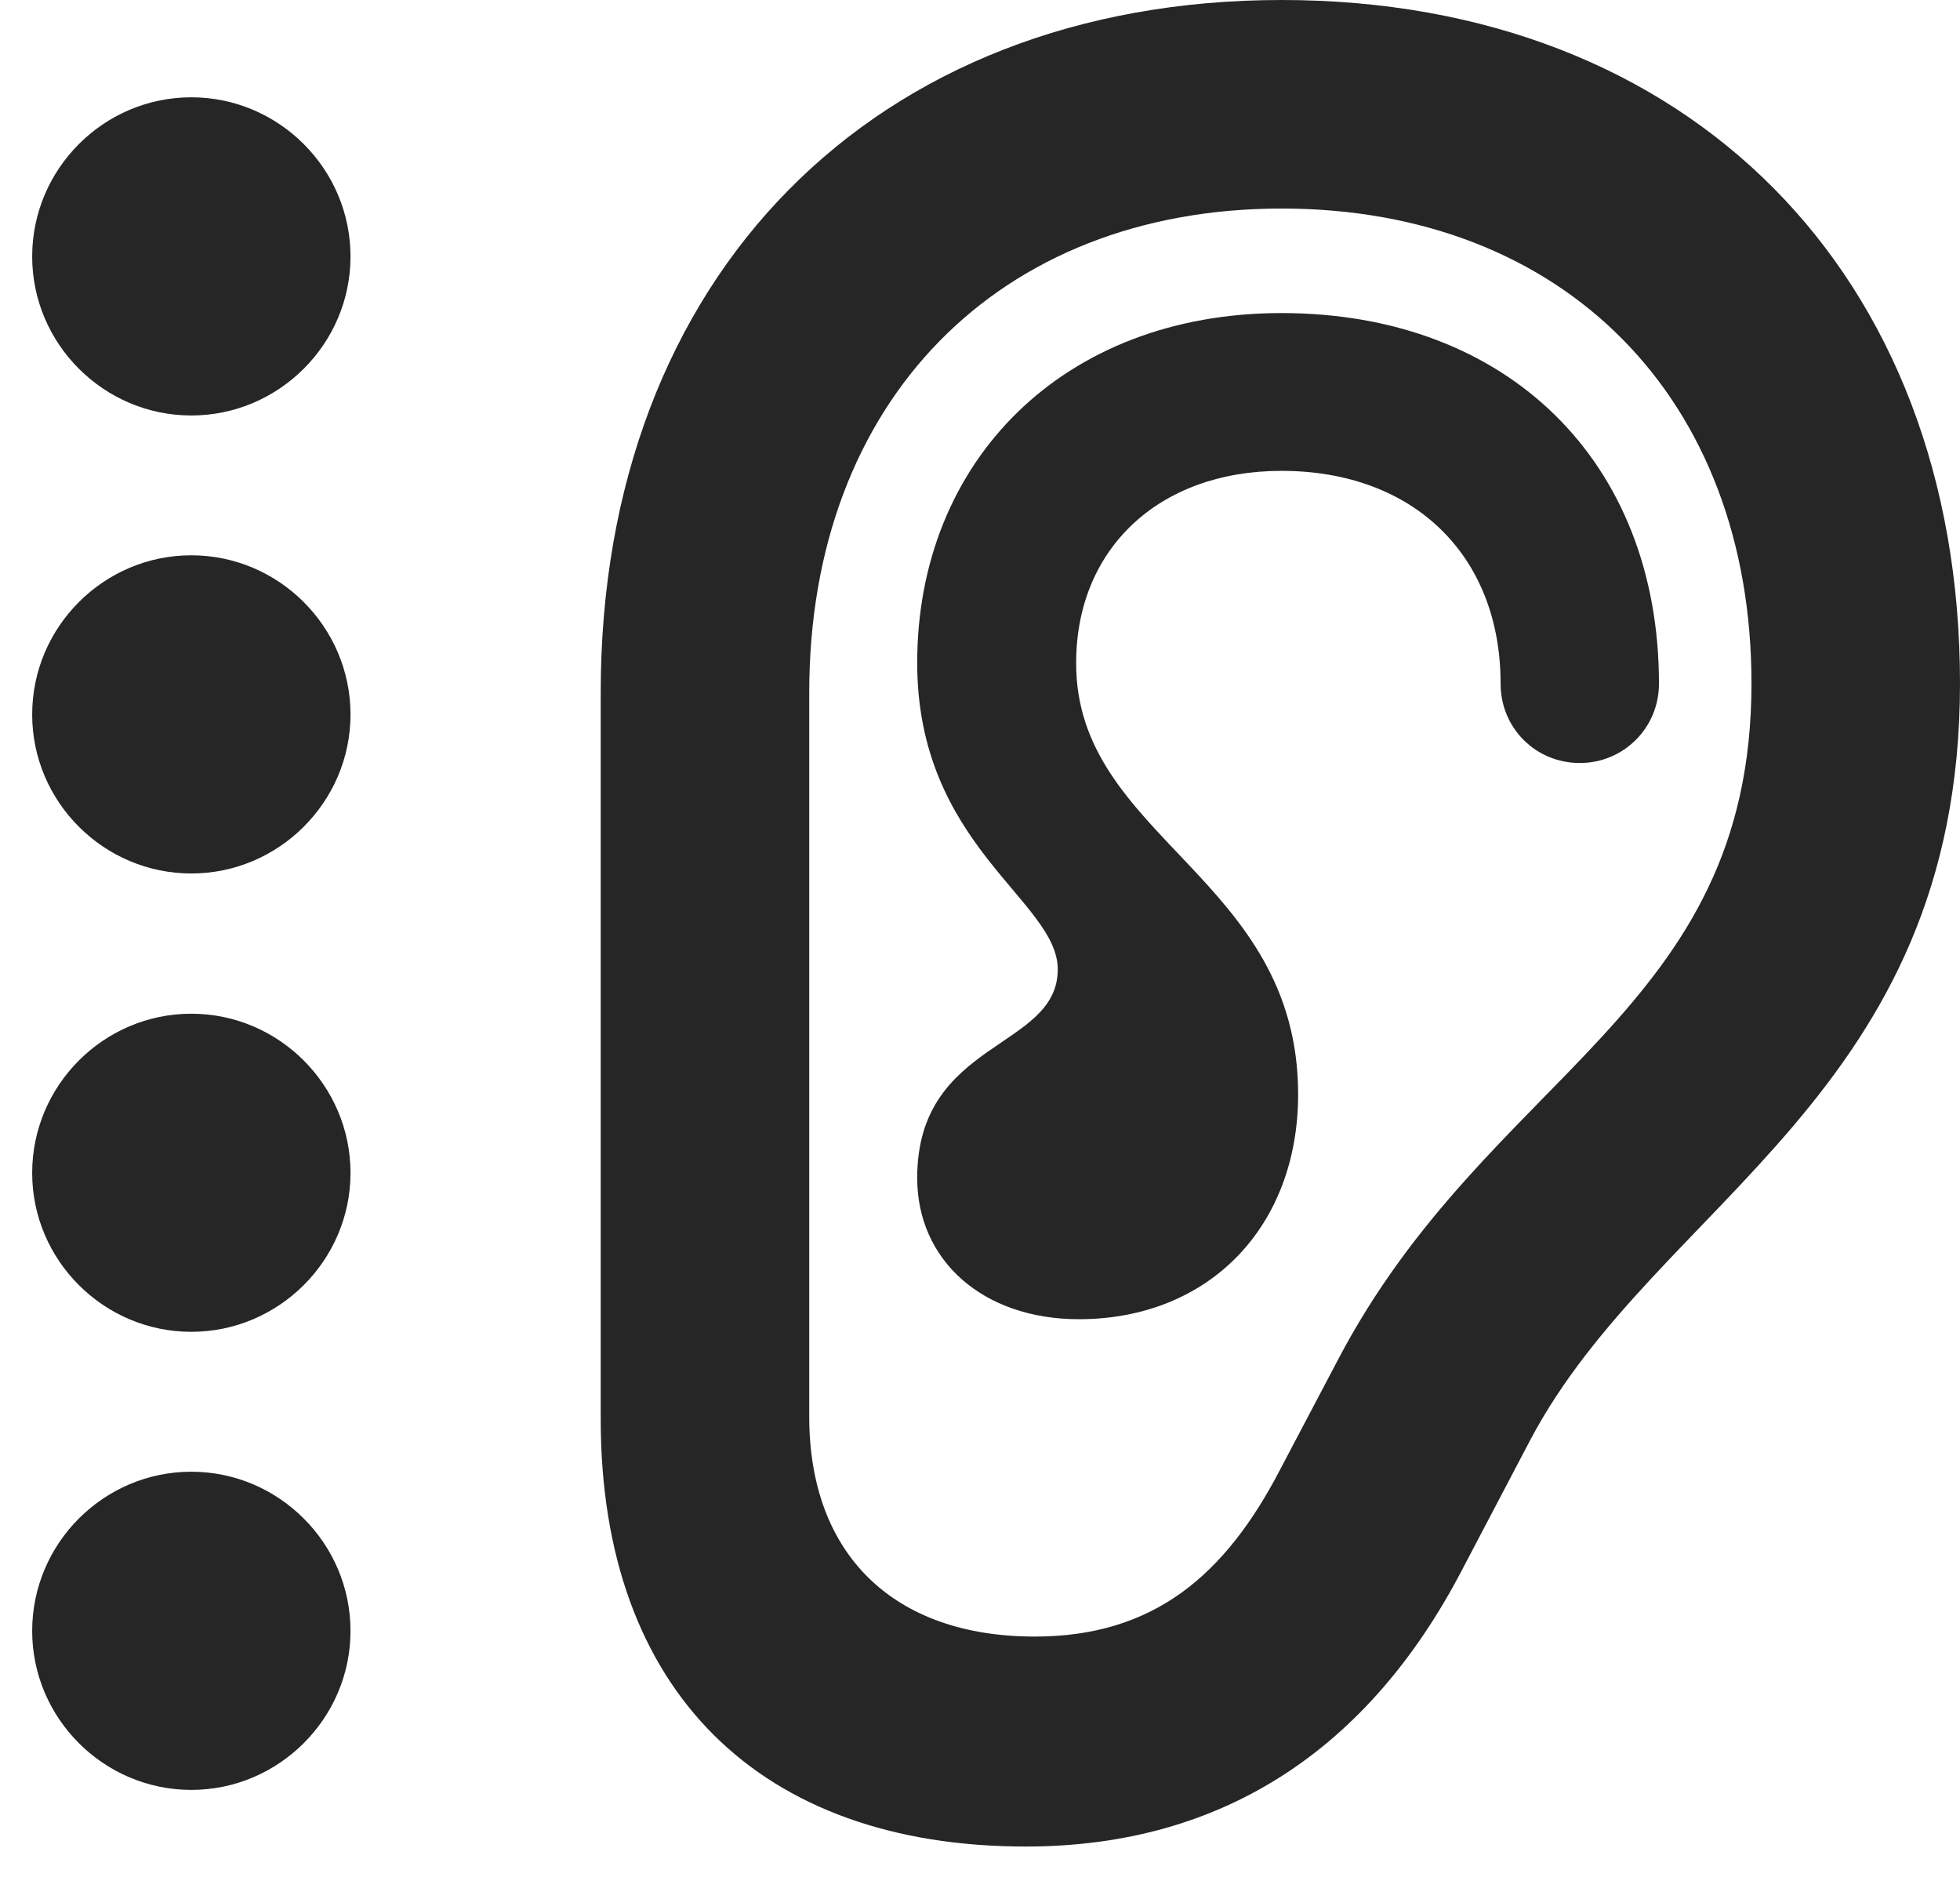<?xml version="1.0" encoding="UTF-8"?>
<!--Generator: Apple Native CoreSVG 326-->
<!DOCTYPE svg PUBLIC "-//W3C//DTD SVG 1.1//EN" "http://www.w3.org/Graphics/SVG/1.1/DTD/svg11.dtd">
<svg version="1.1" xmlns="http://www.w3.org/2000/svg" xmlns:xlink="http://www.w3.org/1999/xlink"
       viewBox="0 0 23.329 22.473">
       <g>
              <rect height="22.473" opacity="0" width="23.329" x="0" y="0" />
              <path d="M7.15 16.891C7.15 20.131 9.051 21.977 12.21 21.977C14.574 21.977 16.294 20.797 17.392 18.704L18.218 17.131C19.719 14.302 23.329 13.038 23.329 8.134C23.329 3.258 20.101 0 15.255 0C10.401 0 7.15 3.293 7.15 8.24ZM9.632 16.861L9.632 8.24C9.632 4.781 11.882 2.482 15.255 2.482C18.616 2.482 20.847 4.744 20.847 8.134C20.847 12.068 17.716 12.756 15.917 16.199L15.237 17.49C14.581 18.753 13.728 19.478 12.316 19.478C10.636 19.478 9.632 18.502 9.632 16.861ZM10.917 14.02C10.917 14.998 11.695 15.701 12.843 15.701C14.4 15.699 15.451 14.591 15.451 13.026C15.451 10.438 12.802 9.976 12.809 7.889C12.809 6.535 13.79 5.604 15.253 5.604C16.826 5.604 17.861 6.61 17.861 8.137C17.861 8.664 18.277 9.081 18.804 9.081C19.324 9.081 19.746 8.664 19.746 8.137C19.746 5.497 17.947 3.726 15.253 3.726C12.658 3.726 10.917 5.485 10.917 7.889C10.917 10.068 12.59 10.717 12.59 11.537C12.59 12.495 10.917 12.372 10.917 14.02Z"
                     fill="currentColor" fill-opacity="0.85" />
              <path d="M2.277 4.945C3.318 4.945 4.172 4.093 4.172 3.053C4.172 2.01 3.318 1.158 2.277 1.158C1.235 1.158 0.383 2.01 0.383 3.053C0.383 4.093 1.235 4.945 2.277 4.945Z"
                     fill="currentColor" fill-opacity="0.85" />
              <path d="M2.277 10.396C3.318 10.396 4.172 9.544 4.172 8.504C4.172 7.461 3.318 6.609 2.277 6.609C1.235 6.609 0.383 7.461 0.383 8.504C0.383 9.544 1.235 10.396 2.277 10.396Z"
                     fill="currentColor" fill-opacity="0.85" />
              <path d="M2.277 15.851C3.318 15.851 4.172 15 4.172 13.96C4.172 12.917 3.318 12.065 2.277 12.065C1.235 12.065 0.383 12.917 0.383 13.96C0.383 15 1.235 15.851 2.277 15.851Z"
                     fill="currentColor" fill-opacity="0.85" />
              <path d="M2.277 21.303C3.318 21.303 4.172 20.451 4.172 19.411C4.172 18.368 3.318 17.516 2.277 17.516C1.235 17.516 0.383 18.368 0.383 19.411C0.383 20.451 1.235 21.303 2.277 21.303Z"
                     fill="currentColor" fill-opacity="0.85" />
       </g>
</svg>